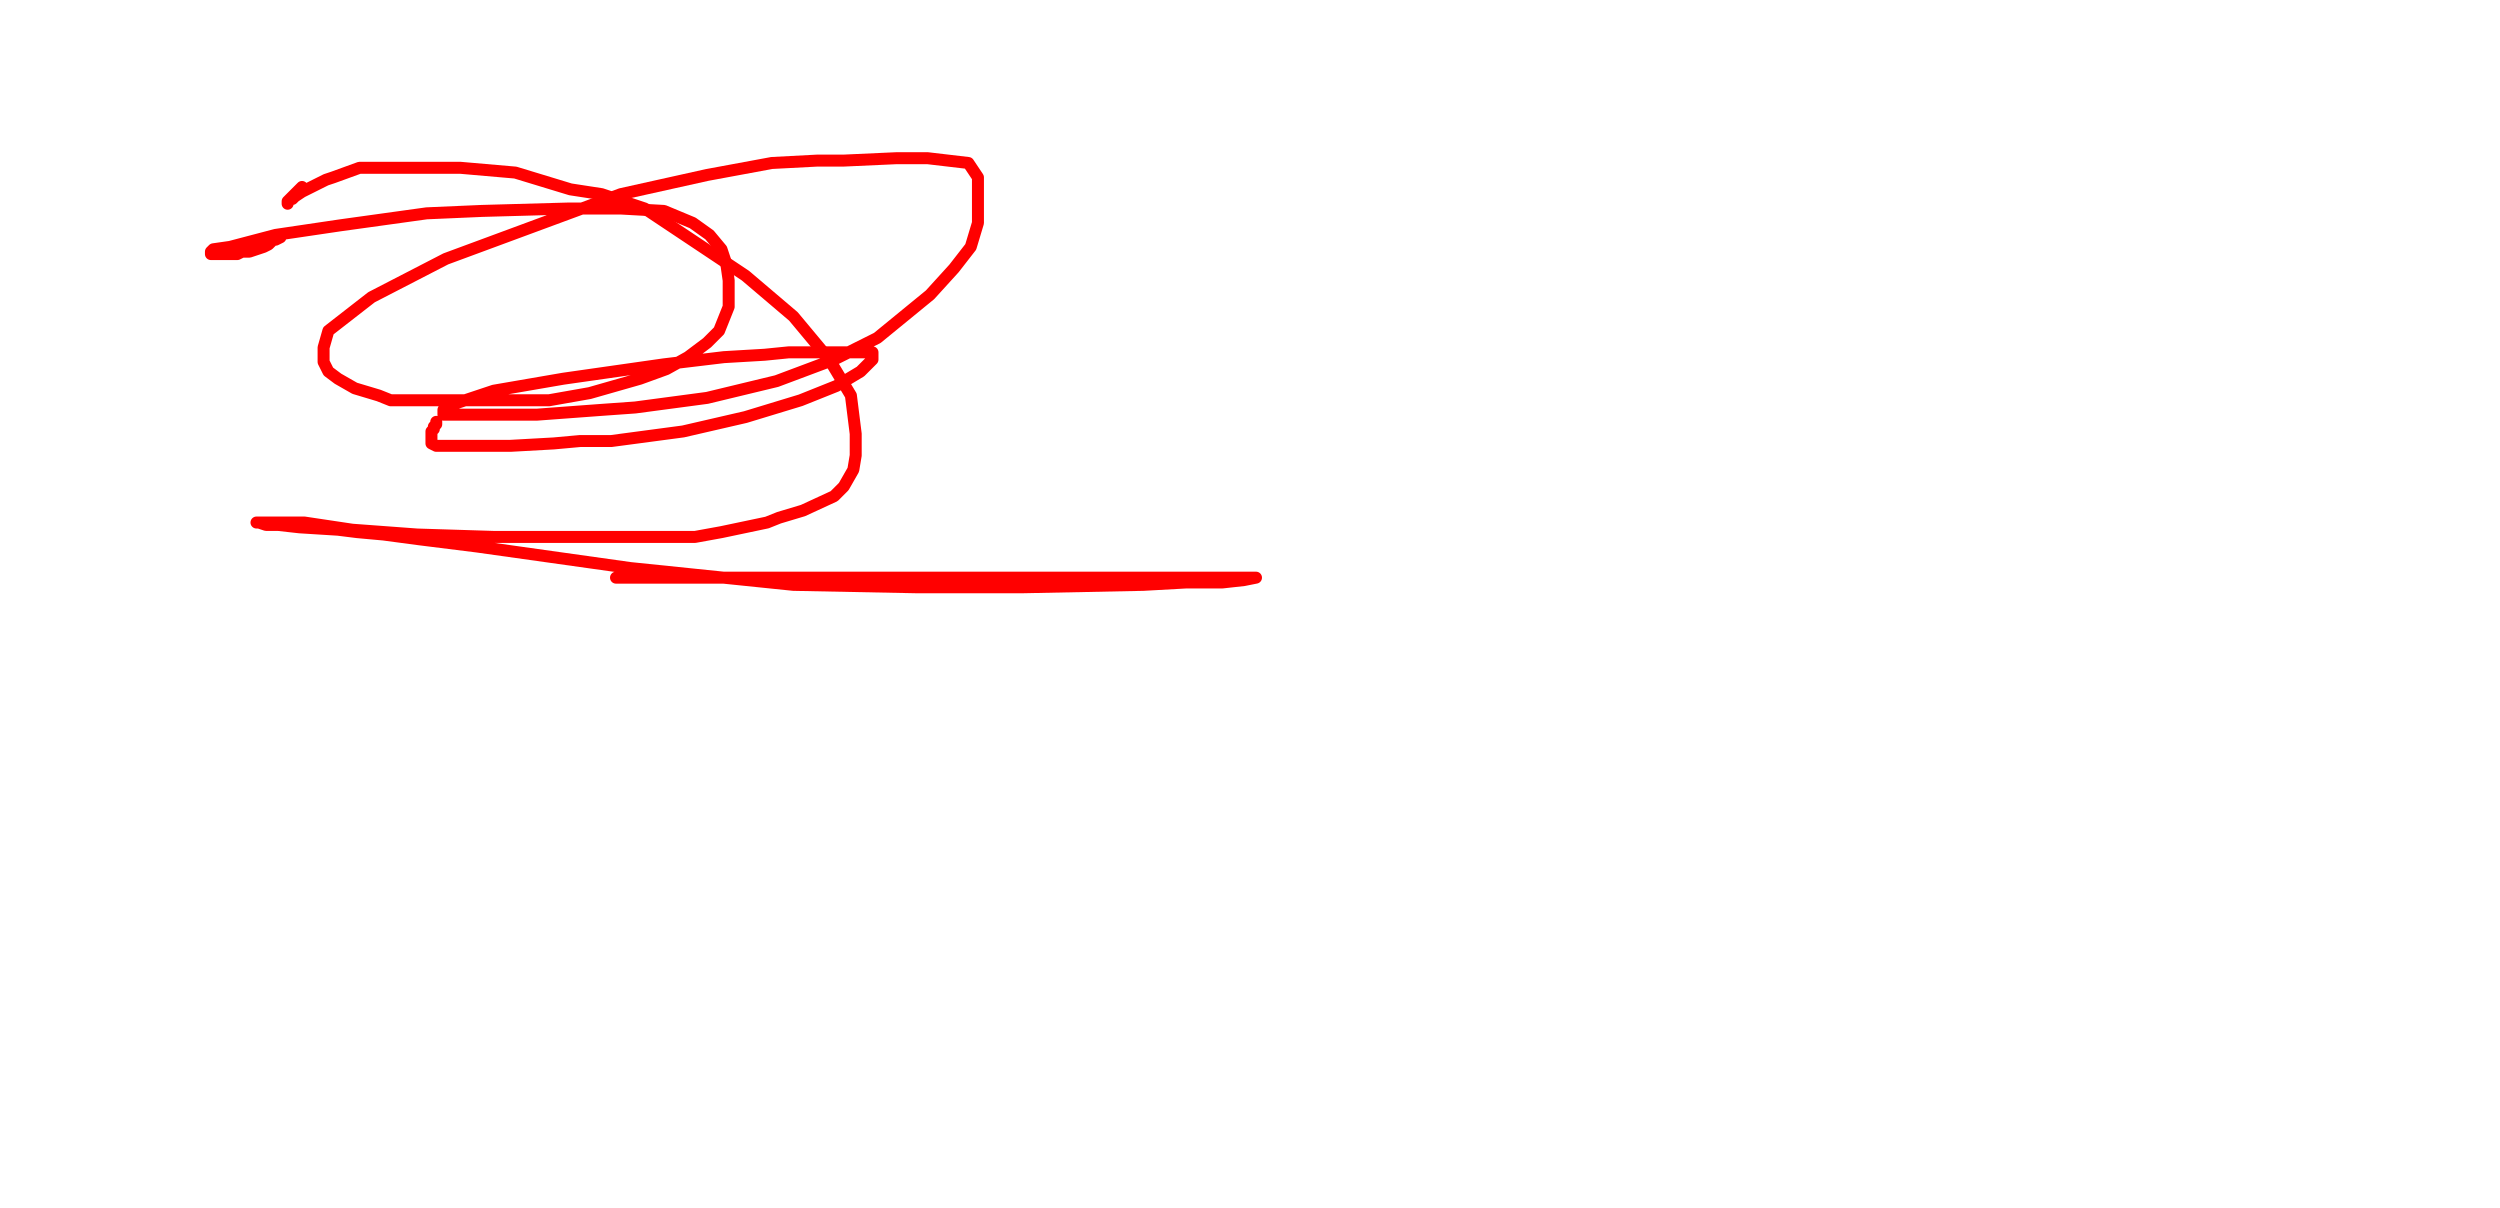 <svg height="504" version="1.1" width="1043" xmlns="http://www.w3.org/2000/svg" xmlns:xlink="http://www.w3.org/1999/xlink" style="overflow: hidden; position: relative; user-select: text;"><desc style="-webkit-tap-highlight-color: rgba(0, 0, 0, 0); user-select: text;">Created with Raphaël 2.2.0</desc><defs style="-webkit-tap-highlight-color: rgba(0, 0, 0, 0); user-select: text;"></defs><path fill="none" stroke="#ff0000" d="M117,99L117,99L115,100L114,100L112,102L110,103L107,104L104,105L101,105L99,106L95,106L94,106L92,106L90,106L89,106L88,106L88,106L88,106L88,105L89,104L96,103L115,98L142,94L178,89L201,88L237,87L249,87L259,87L277,88L289,93L296,98L301,104L303,110L304,117L304,122L304,128L300,138L295,143L287,149L278,154L267,158L246,164L229,167L209,167L198,167L179,167L163,167L158,165L148,162L141,158L137,155L135,151L135,145L137,138L155,124L186,108L259,81L295,73L322,68L341,67L352,67L374,66L387,66L404,68L408,74L408,83L408,93L405,103L398,112L388,123L366,141L348,150L324,159L295,166L265,170L251,171L224,173L215,173L210,173L198,173L191,173L187,173L185,173L185,172L185,171L188,169L206,163L235,158L277,152L302,149L319,148L329,147L335,147L348,147L356,147L360,147L364,147L364,150L359,155L349,161L334,167L311,174L285,180L255,184L242,184L231,185L213,186L208,186L197,186L189,186L185,186L182,186L180,185L180,184L180,184L180,183L180,182L180,181L180,180L181,179L181,178L182,177L182,177L182,177L182,176" stroke-opacity="1" stroke-width="5" stroke-linecap="round" stroke-linejoin="round" style="-webkit-tap-highlight-color: rgba(0, 0, 0, 0); stroke-opacity: 1; stroke-linecap: round; stroke-linejoin: round; user-select: text;"></path><path fill="none" stroke="#ff0000" d="M257,241L258,241L262,241L274,241L289,241L327,241L367,241L410,241L431,241L447,241L477,241L486,241L504,241L508,241L516,241L520,241L522,241L523,241L524,241L524,241L524,241L519,242L510,243L495,243L477,244L427,245L382,245L331,244L263,237L199,228L175,225L160,223L149,222L141,221L125,220L116,219L111,219L108,218L107,218L112,218L127,218L147,221L174,223L206,224L240,224L276,224L290,224L301,222L320,218L325,216L335,213L348,207L352,203L356,196L357,190L357,181L355,165L346,150L331,132L311,115L269,87L251,81L238,79L215,72L192,70L172,70L156,70L150,70L139,74L136,75L130,78L126,80L123,82L122,83L121,83L120,84L120,84L120,85L120,84L121,83L122,82L126,78" stroke-opacity="1" stroke-width="5" stroke-linecap="round" stroke-linejoin="round" style="-webkit-tap-highlight-color: rgba(0, 0, 0, 0); stroke-opacity: 1; stroke-linecap: round; stroke-linejoin: round; user-select: text;"></path></svg>